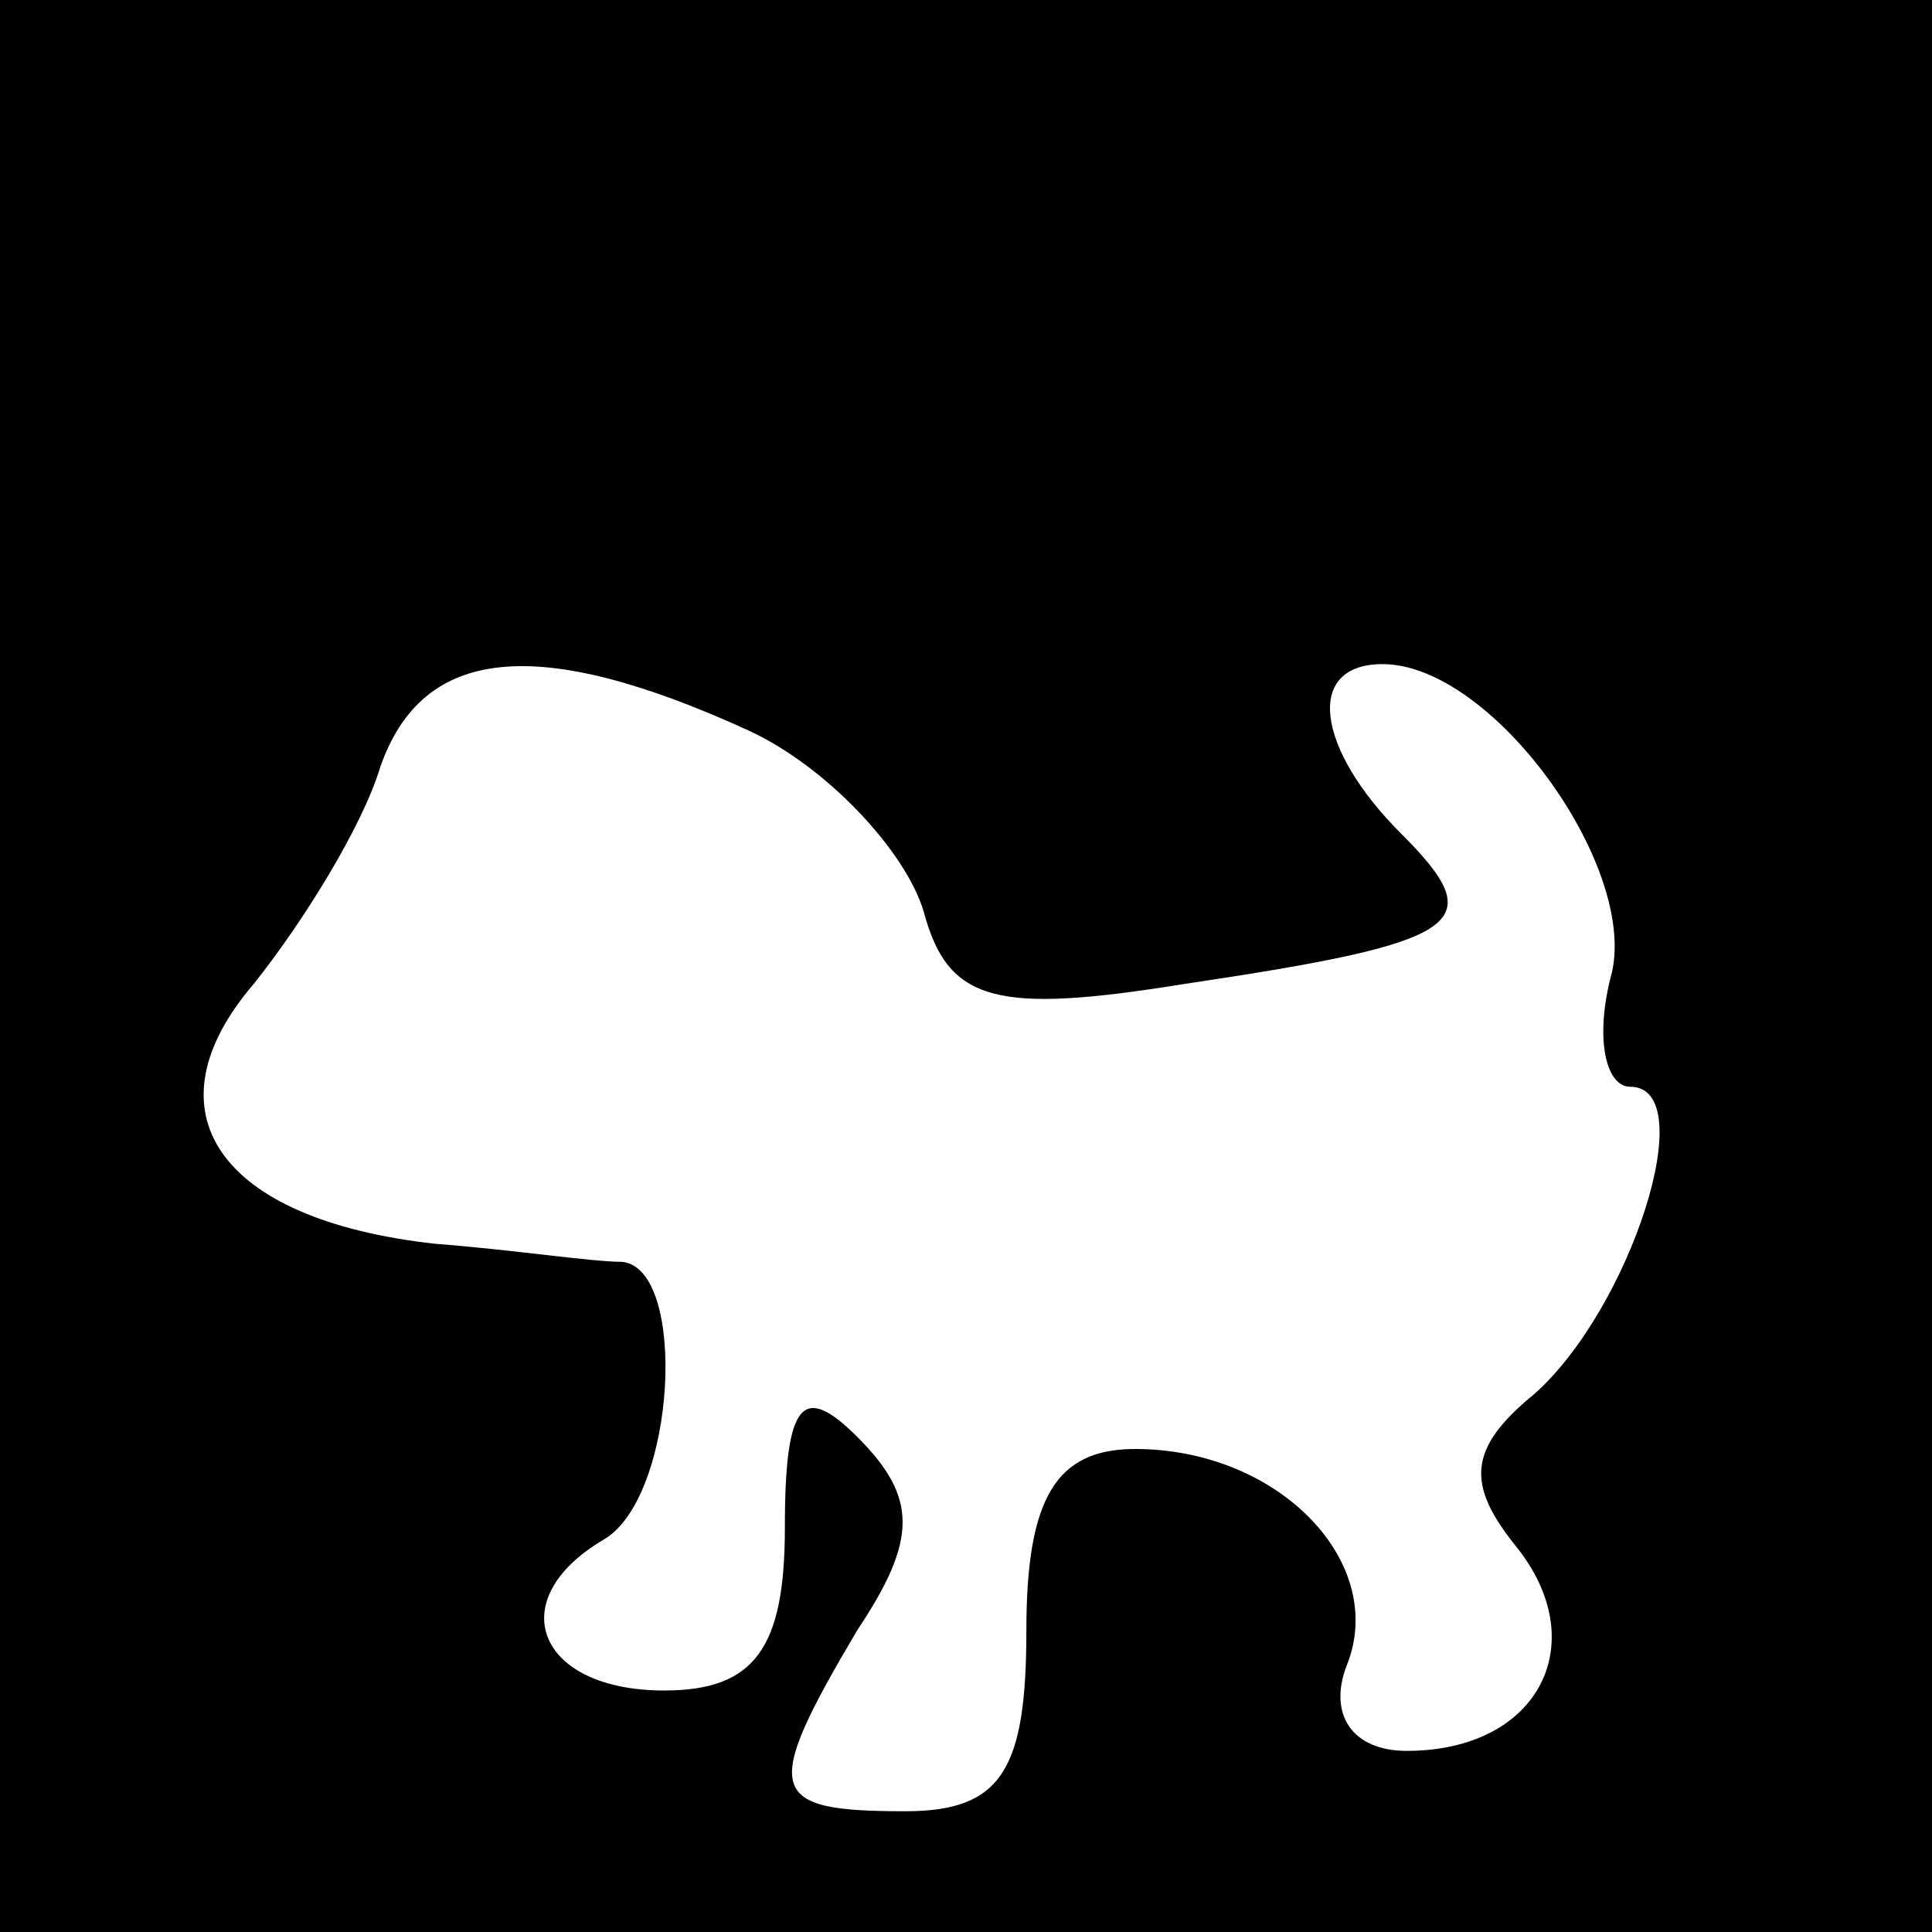 <?xml version="1.0" standalone="no"?>
<!DOCTYPE svg PUBLIC "-//W3C//DTD SVG 20010904//EN"
 "http://www.w3.org/TR/2001/REC-SVG-20010904/DTD/svg10.dtd">
<svg version="1.0" xmlns="http://www.w3.org/2000/svg"
 width="32pt" height="32pt" viewBox="0 0 32 32"
 preserveAspectRatio="xMidYMid meet">
<rect x="0" y="0" width="32" height="32" fill="#808080" stroke="none"/>
<g transform="translate(0,32) scale(0.1,-0.1)"
fill="#000000" stroke="none">
<path fill="#000000" stroke="none" d="M0 160 l0 -160 160 0 160 0 0 160 0
160 -160 0 -160 0 0 -160z"/>
<path fill="#ffffff" stroke="none" d="M124 199 c13 -6 26 -20 29 -30 4 -15
12 -17 43 -12 47 7 51 10 36 25 -14 14 -16 28 -3 28 18 0 42 -33 38 -51 -3
-11 -1 -19 3 -19 12 0 0 -37 -16 -51 -11 -9 -11 -15 -3 -25 13 -16 4 -34 -18
-34 -9 0 -13 6 -10 14 7 17 -11 36 -35 36 -13 0 -18 -8 -18 -30 0 -23 -4 -30
-20 -30 -23 0 -24 3 -8 30 10 15 10 22 0 32 -9 9 -12 6 -12 -15 0 -20 -5 -27
-20 -27 -21 0 -27 15 -10 25 12 7 14 45 3 46 -5 0 -18 2 -31 3 -36 4 -48 22
-30 43 8 10 18 26 21 36 7 20 26 22 61 6z"/>
</g>
</svg>
